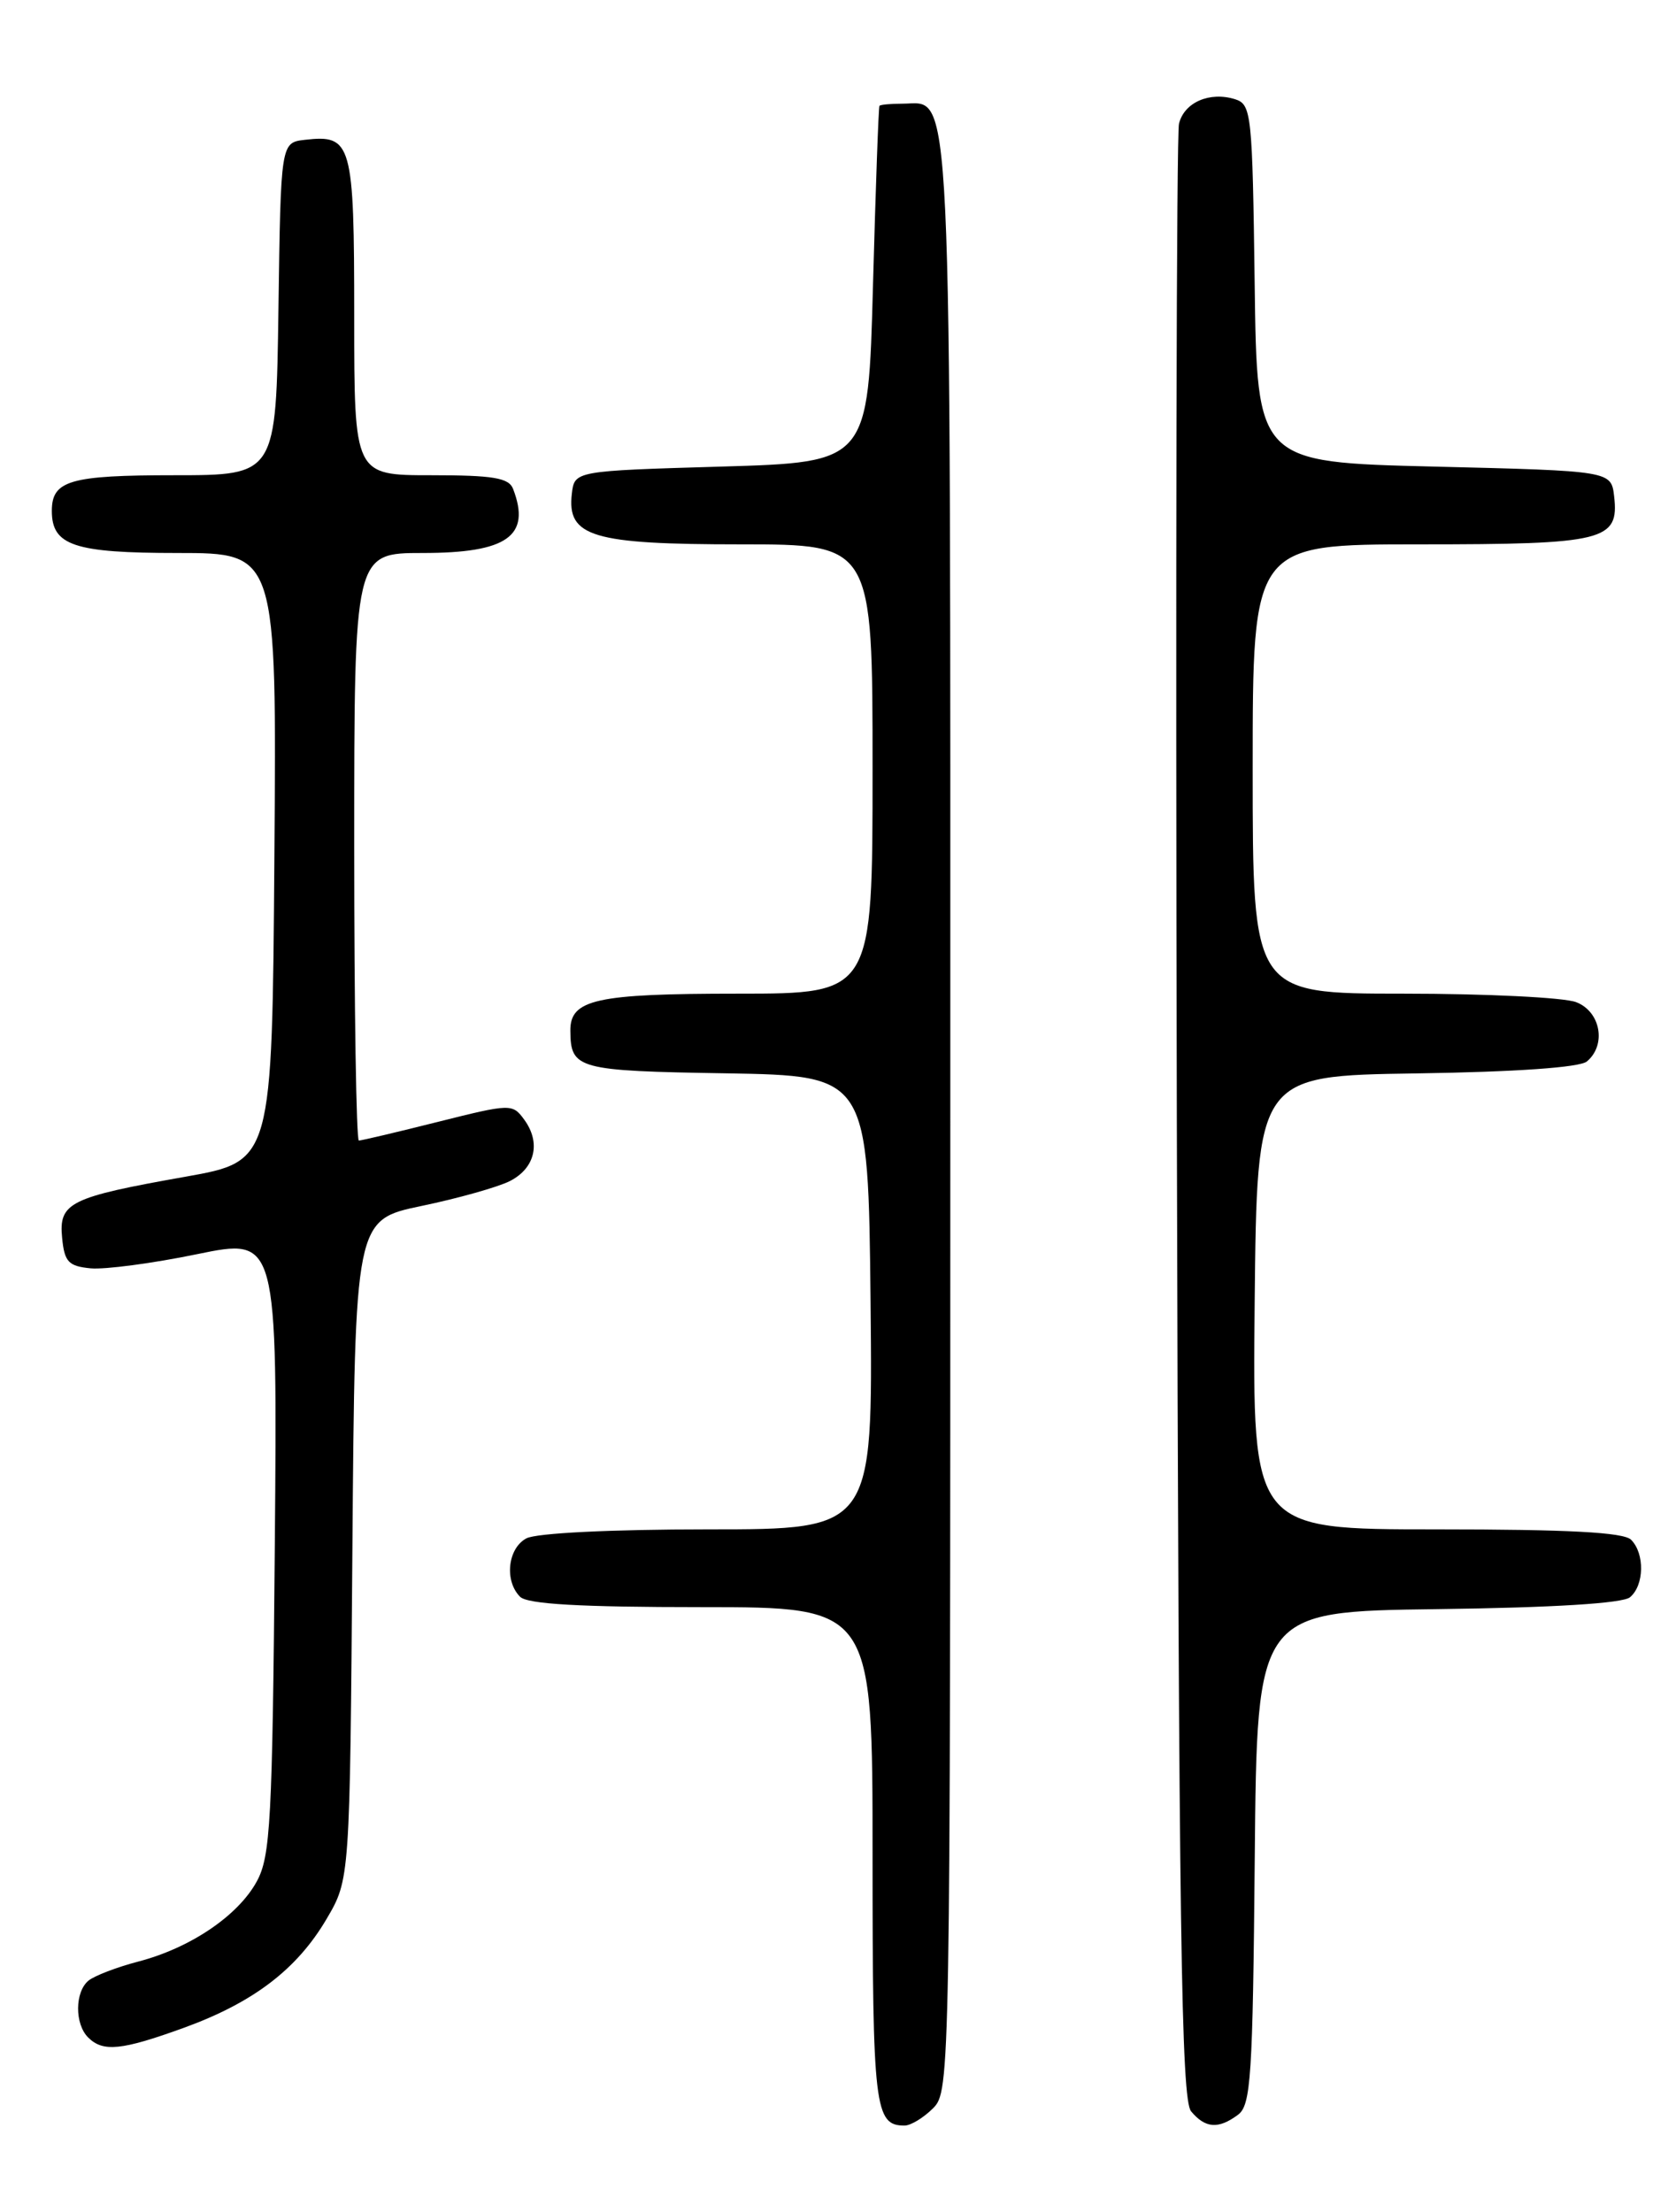 <?xml version="1.0" encoding="UTF-8" standalone="no"?>
<!DOCTYPE svg PUBLIC "-//W3C//DTD SVG 1.1//EN" "http://www.w3.org/Graphics/SVG/1.1/DTD/svg11.dtd" >
<svg xmlns="http://www.w3.org/2000/svg" xmlns:xlink="http://www.w3.org/1999/xlink" version="1.1" viewBox="0 0 194 256">
 <g >
 <path fill="currentColor"
d=" M 108.00 244.00 C 109.98 242.02 110.00 240.67 110.00 129.22 C 110.00 6.04 110.28 12.00 104.44 12.00 C 103.10 12.00 101.91 12.11 101.80 12.25 C 101.69 12.39 101.36 21.72 101.05 33.00 C 100.50 53.50 100.50 53.50 83.50 54.00 C 66.50 54.50 66.50 54.50 66.19 57.15 C 65.62 62.12 68.55 63.00 85.72 63.00 C 101.00 63.00 101.00 63.00 101.00 89.00 C 101.00 115.00 101.00 115.00 85.43 115.00 C 68.97 115.00 65.99 115.66 66.02 119.29 C 66.05 123.73 66.80 123.94 84.04 124.22 C 100.50 124.50 100.50 124.50 100.77 150.75 C 101.03 177.00 101.03 177.00 81.95 177.00 C 70.71 177.00 62.07 177.43 60.93 178.04 C 58.77 179.19 58.36 182.96 60.20 184.80 C 61.05 185.65 67.13 186.00 81.20 186.00 C 101.00 186.00 101.00 186.00 101.00 214.80 C 101.00 243.97 101.24 246.00 104.70 246.00 C 105.42 246.00 106.90 245.10 108.00 244.00 Z  M 143.30 244.75 C 144.80 243.64 145.01 240.37 145.24 215.00 C 145.50 186.50 145.50 186.50 166.42 186.23 C 179.80 186.06 187.82 185.56 188.67 184.86 C 190.33 183.48 190.40 179.80 188.80 178.20 C 187.94 177.34 181.53 177.00 166.28 177.00 C 144.97 177.00 144.97 177.00 145.23 150.75 C 145.50 124.50 145.50 124.50 163.93 124.23 C 175.45 124.06 182.85 123.54 183.68 122.85 C 185.98 120.94 185.28 117.06 182.43 115.98 C 181.02 115.44 172.02 115.00 162.43 115.00 C 145.00 115.00 145.00 115.00 145.00 89.00 C 145.00 63.00 145.00 63.00 164.31 63.00 C 185.73 63.00 187.42 62.58 186.84 57.45 C 186.50 54.50 186.50 54.50 166.00 54.00 C 145.50 53.50 145.50 53.50 145.23 32.81 C 144.97 13.19 144.86 12.09 142.98 11.49 C 140.04 10.56 137.07 11.84 136.47 14.32 C 136.18 15.52 136.07 67.39 136.22 129.60 C 136.45 223.68 136.73 242.97 137.87 244.35 C 139.51 246.32 141.03 246.44 143.30 244.75 Z  M 21.27 234.69 C 29.33 231.76 34.37 227.92 37.80 222.09 C 40.50 217.50 40.50 217.50 40.79 179.34 C 41.09 141.18 41.09 141.18 48.79 139.57 C 53.03 138.69 57.62 137.39 59.00 136.70 C 61.94 135.21 62.64 132.26 60.68 129.58 C 59.32 127.72 59.13 127.72 50.68 129.84 C 45.95 131.03 41.83 132.00 41.54 132.00 C 41.24 132.00 41.00 116.70 41.00 98.00 C 41.00 64.00 41.00 64.00 48.93 64.00 C 58.71 64.00 61.49 62.04 59.39 56.58 C 58.90 55.30 57.08 55.00 49.89 55.00 C 41.00 55.00 41.00 55.00 41.00 36.62 C 41.00 16.54 40.73 15.56 35.31 16.18 C 32.50 16.50 32.50 16.50 32.23 35.75 C 31.96 55.00 31.96 55.00 20.18 55.00 C 8.08 55.00 6.00 55.61 6.00 59.13 C 6.00 63.14 8.58 64.00 20.58 64.00 C 32.03 64.00 32.03 64.00 31.76 99.20 C 31.50 134.40 31.50 134.40 21.50 136.18 C 8.05 138.56 6.79 139.19 7.19 143.26 C 7.46 146.05 7.92 146.54 10.50 146.79 C 12.15 146.94 17.69 146.21 22.81 145.15 C 32.11 143.24 32.11 143.24 31.81 178.87 C 31.53 210.77 31.31 214.84 29.72 217.75 C 27.55 221.72 22.03 225.45 16.00 227.02 C 13.52 227.67 10.94 228.66 10.25 229.22 C 8.66 230.52 8.63 234.23 10.20 235.80 C 11.92 237.52 14.07 237.30 21.27 234.69 Z "/>
</g>
</svg>